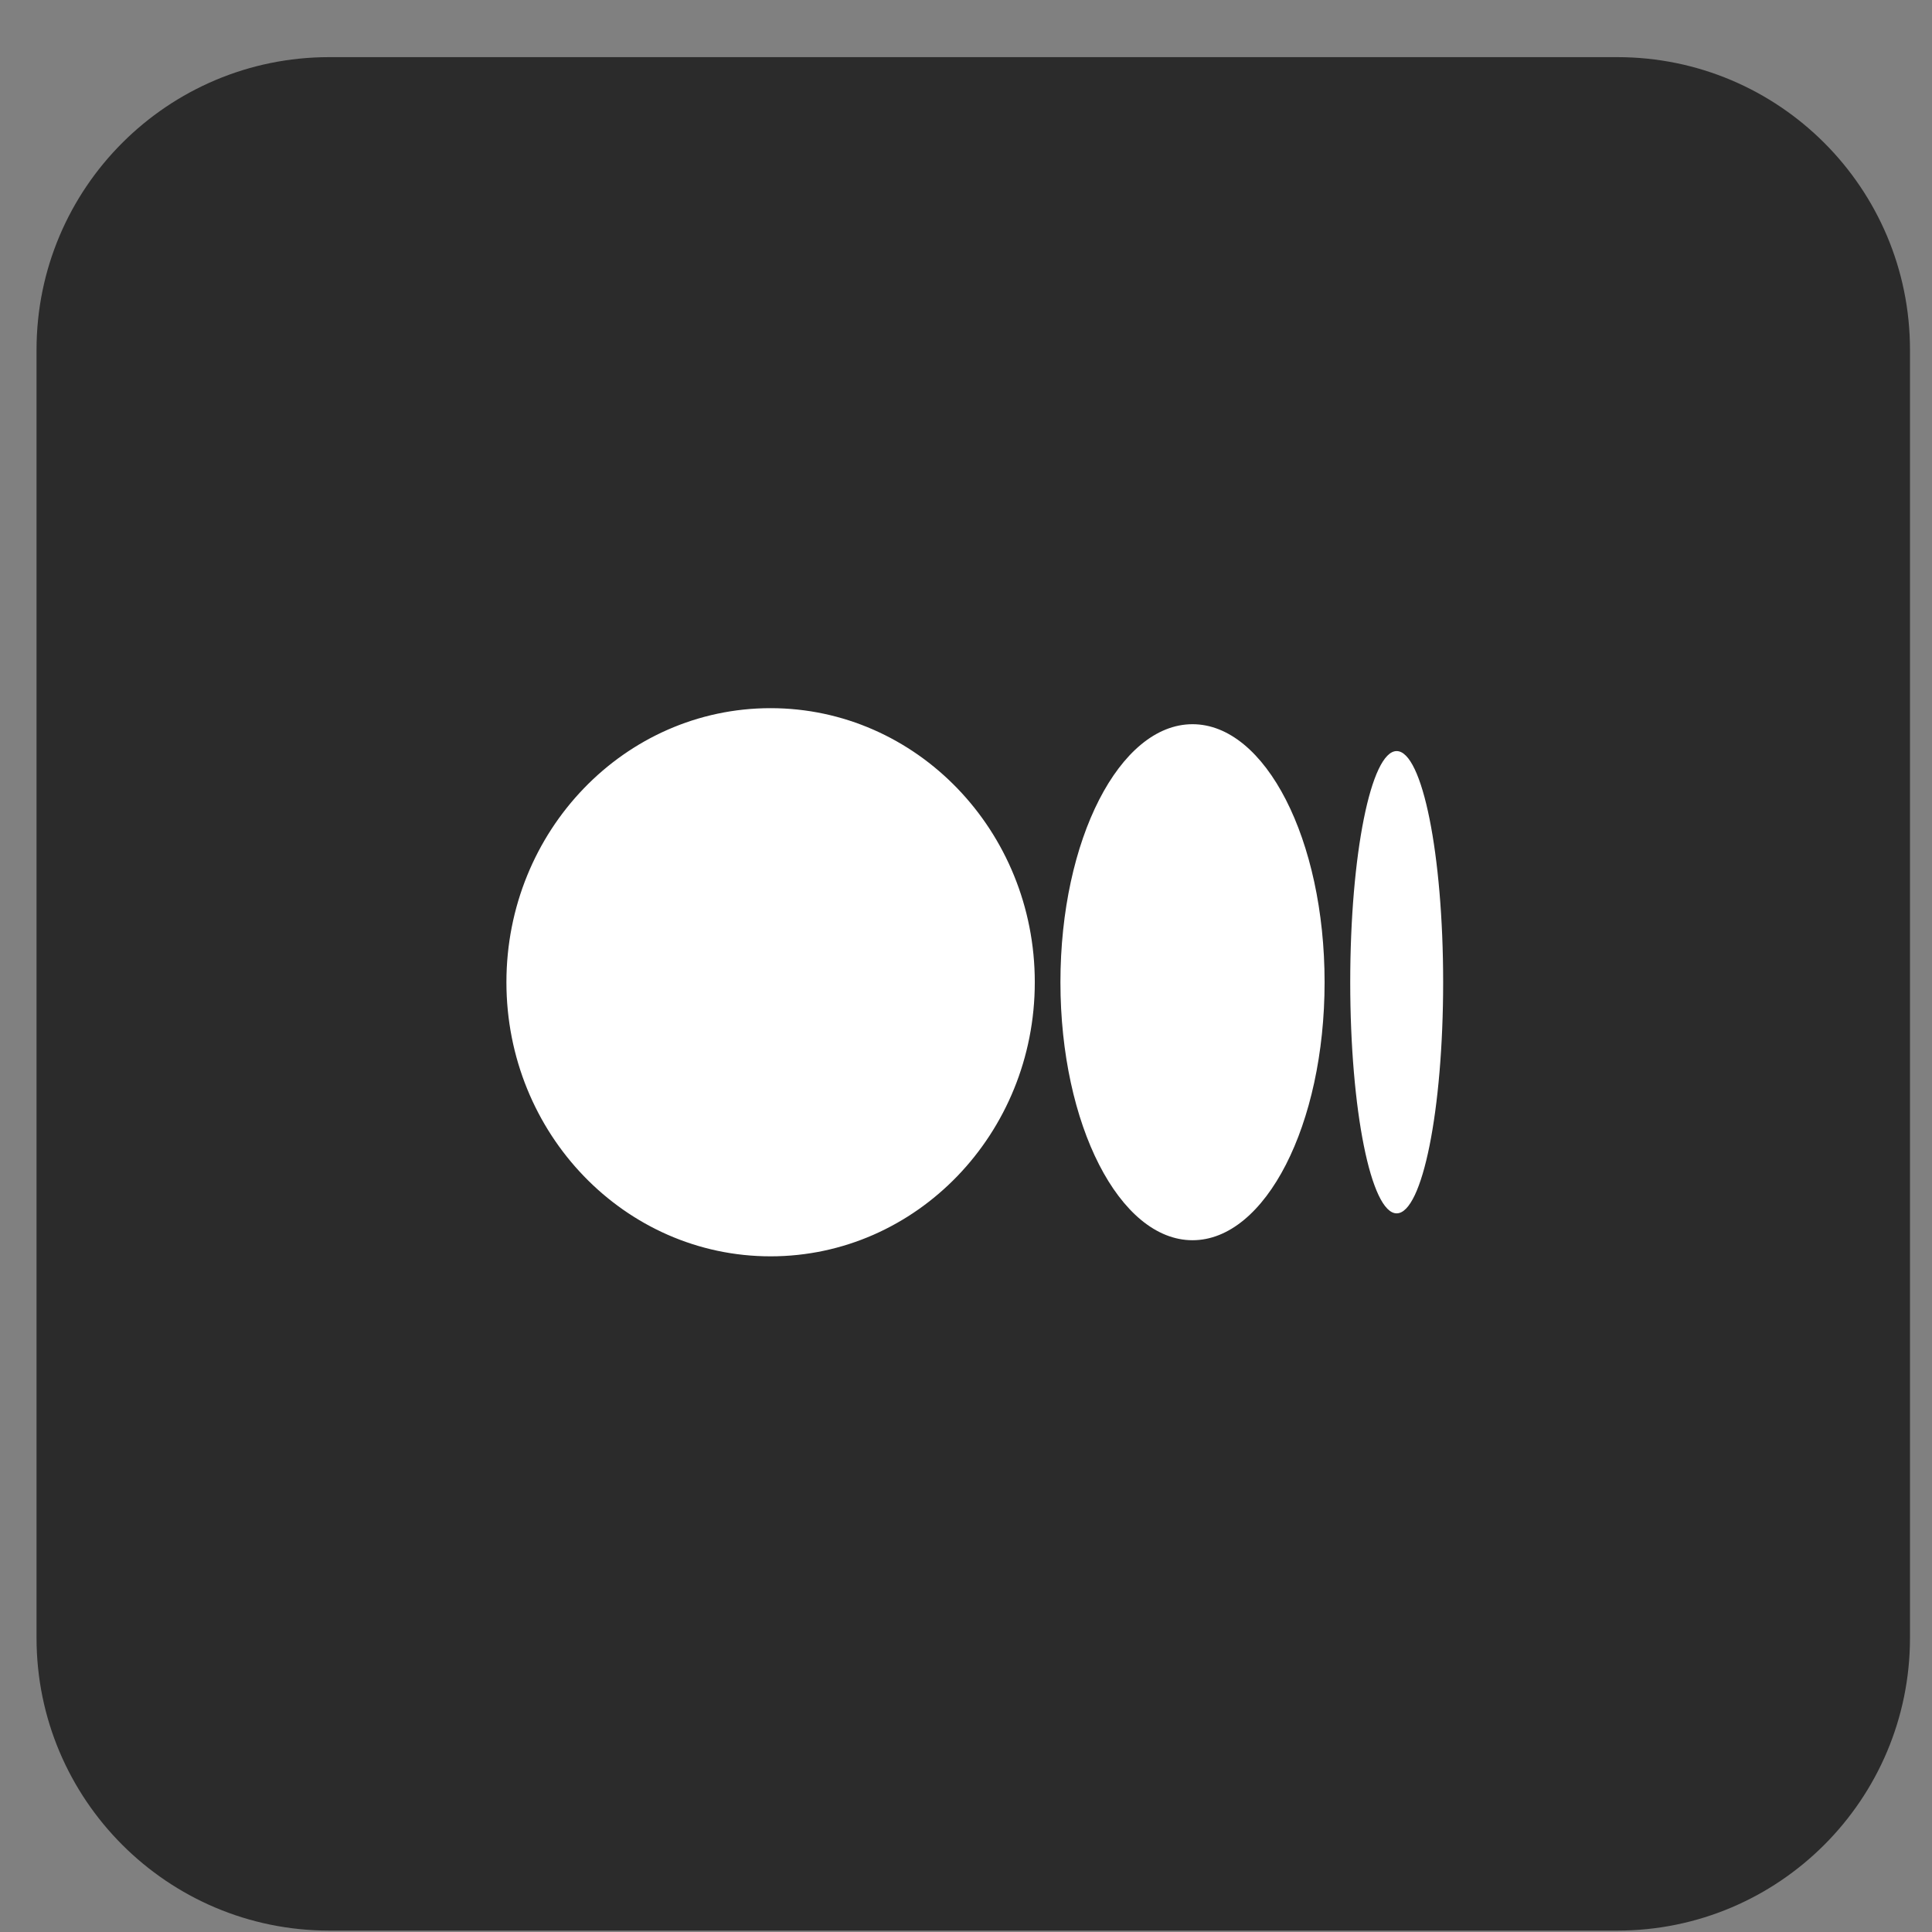 <svg width="33" height="33" viewBox="0 0 33 33" fill="none" xmlns="http://www.w3.org/2000/svg">
<rect x="0" y="0" width="33" height="33" fill="#808080" stroke="none"/>
<path d="M27.624 0.976H5.624C2.863 0.976 0.624 3.214 0.624 5.976V27.976C0.624 30.737 2.863 32.976 5.624 32.976H27.624C30.386 32.976 32.624 30.737 32.624 27.976V5.976C32.624 3.214 30.386 0.976 27.624 0.976Z" fill="#2B2B2B"/>
<path d="M13.162 12.096C15.655 12.096 17.675 14.192 17.675 16.777C17.675 19.363 15.655 21.459 13.162 21.459C10.67 21.459 8.65 19.363 8.65 16.777C8.65 14.192 10.67 12.096 13.162 12.096ZM20.369 12.37C21.615 12.37 22.625 14.343 22.625 16.777H22.625C22.625 19.211 21.615 21.184 20.369 21.184C19.123 21.184 18.113 19.211 18.113 16.777C18.113 14.344 19.123 12.37 20.369 12.37ZM23.856 12.829C24.294 12.829 24.65 14.597 24.65 16.777C24.65 18.957 24.295 20.725 23.856 20.725C23.418 20.725 23.063 18.958 23.063 16.777C23.063 14.597 23.418 12.829 23.856 12.829Z" fill="white"/>
</svg>
